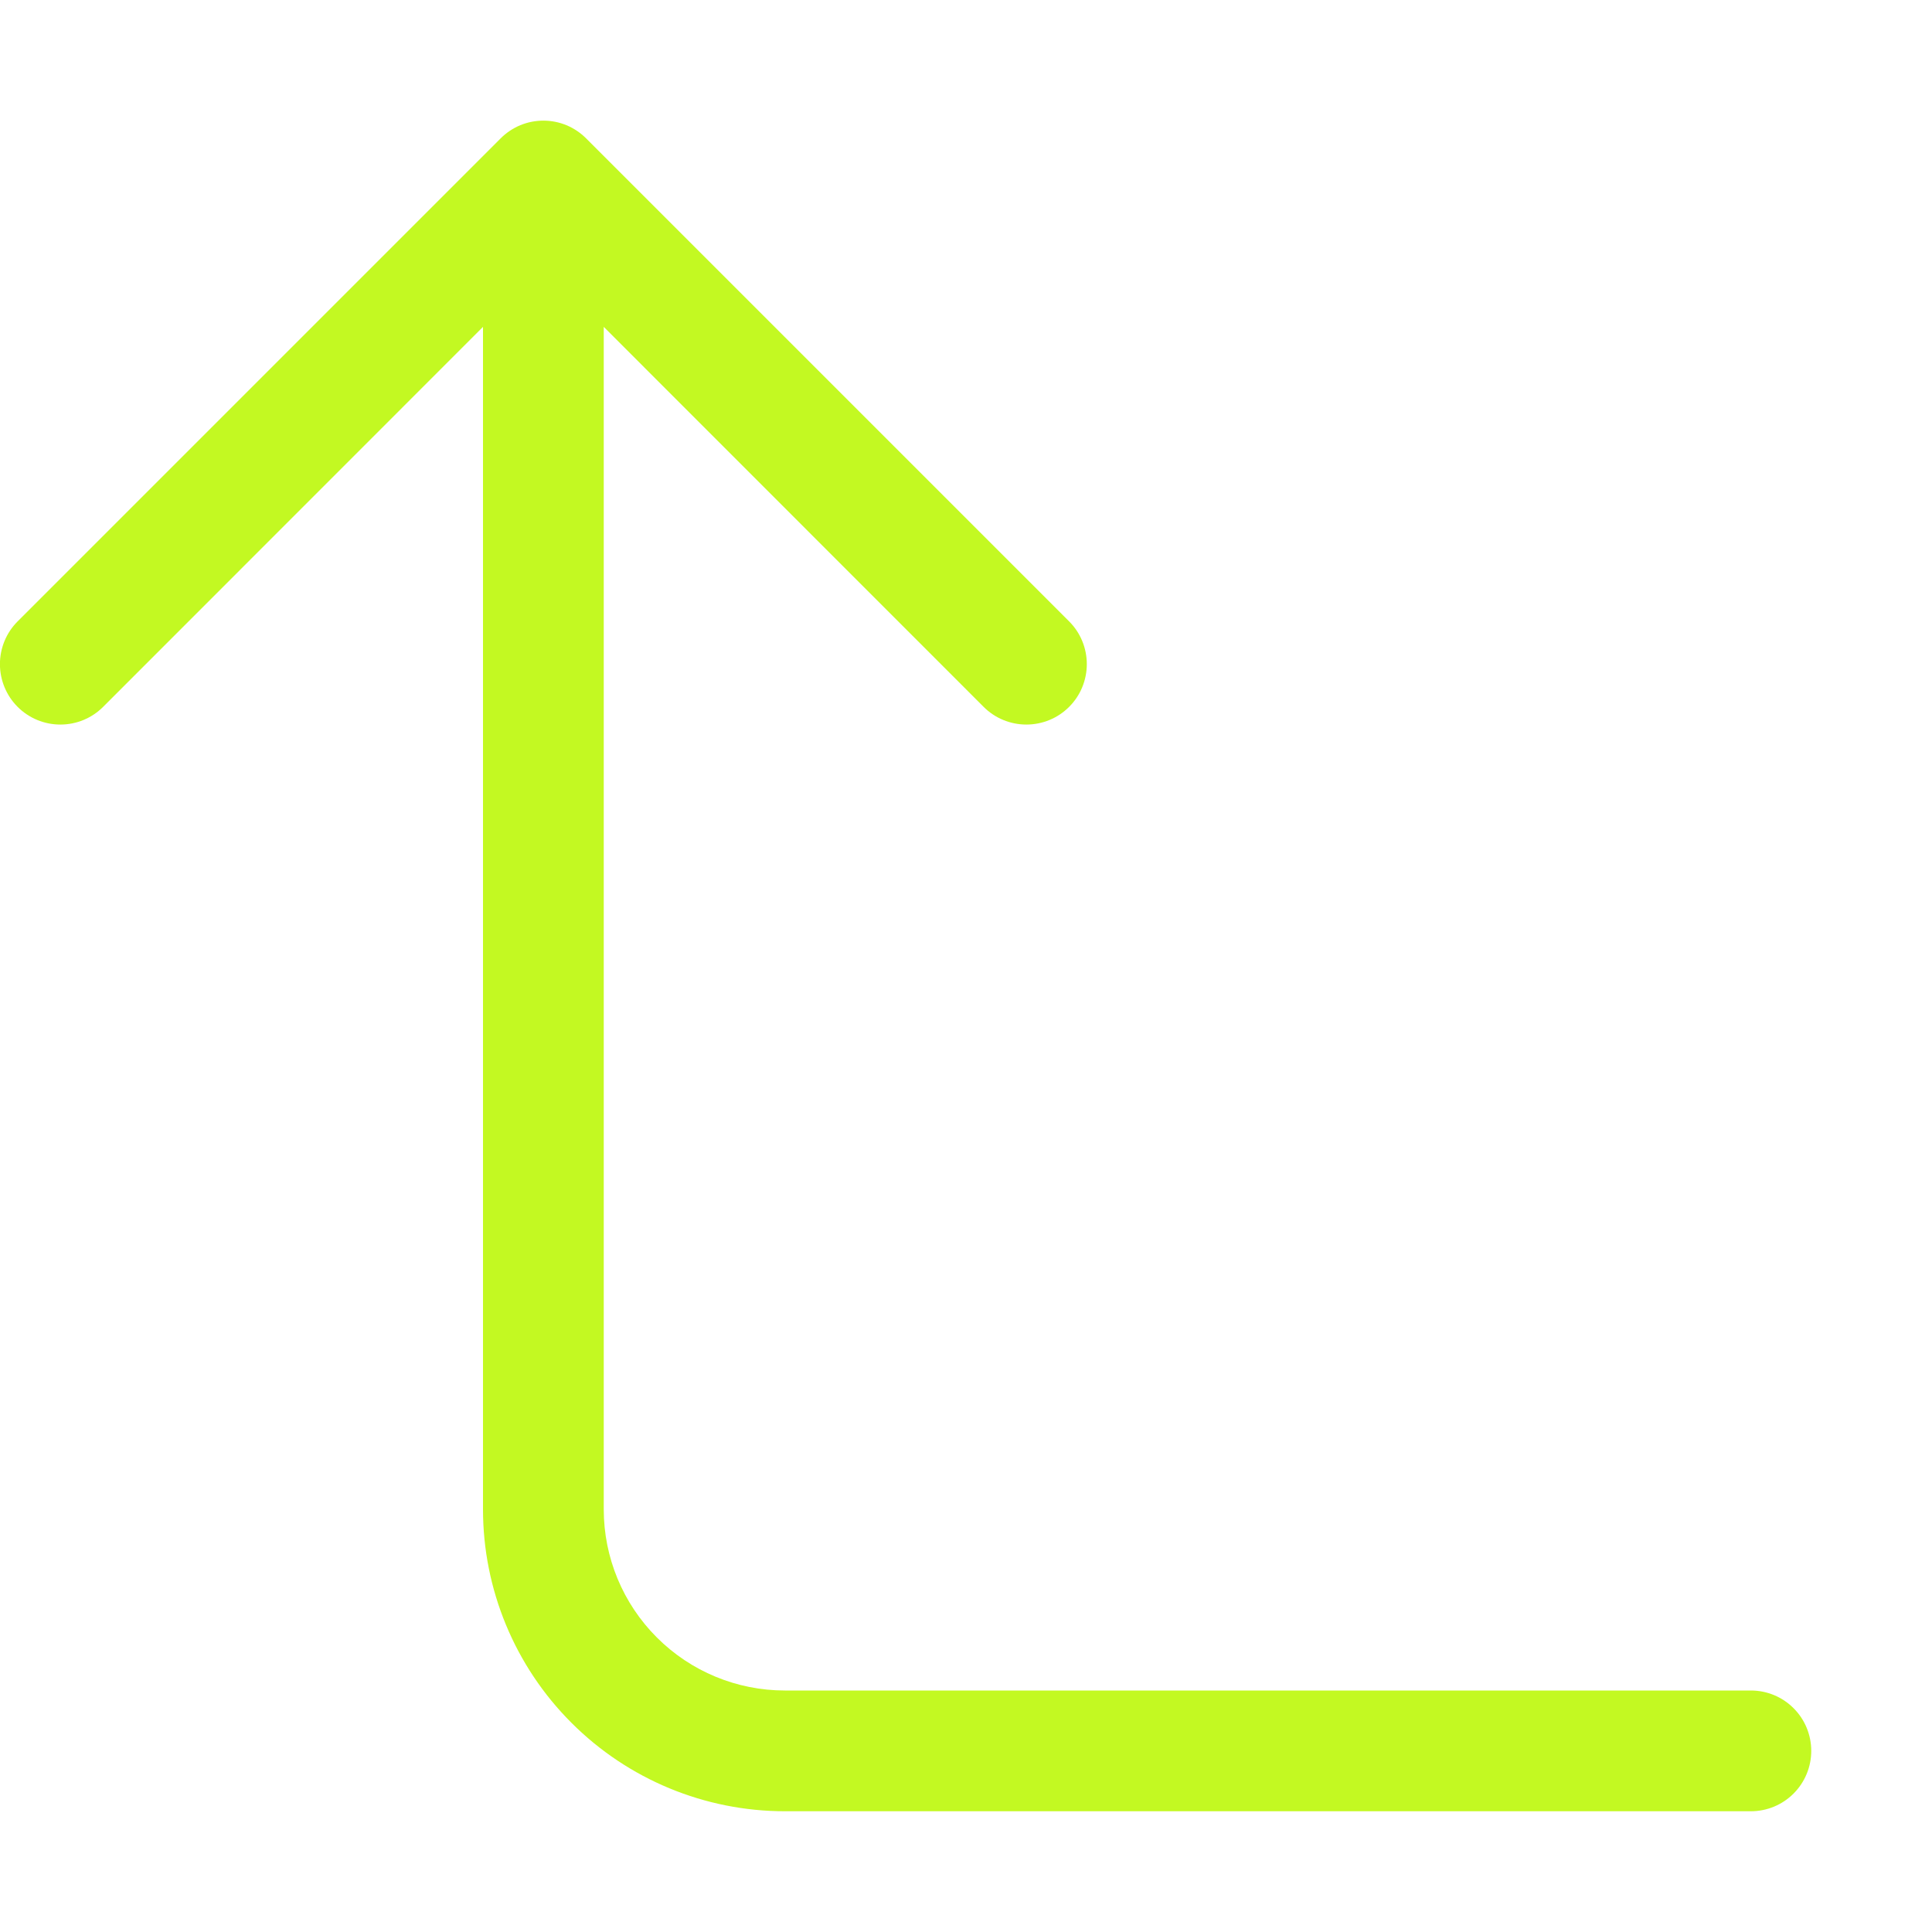 <svg width="32" height="32" viewBox="0 0 32 32" fill="none" xmlns="http://www.w3.org/2000/svg">
<g clip-path="url(#clip0_489_1250)">
<path fill-rule="evenodd" clip-rule="evenodd" d="M9.708 2.292C9.615 2.199 9.505 2.125 9.383 2.074C9.262 2.024 9.132 1.998 9 1.998C8.869 1.998 8.738 2.024 8.617 2.074C8.495 2.125 8.385 2.199 8.292 2.292L0.292 10.292C0.104 10.48 -0.001 10.734 -0.001 11C-0.001 11.265 0.104 11.52 0.292 11.708C0.48 11.896 0.734 12.001 1 12.001C1.266 12.001 1.52 11.896 1.708 11.708L8 5.414L8 25C8 26.326 8.527 27.598 9.465 28.535C10.402 29.473 11.674 30 13 30L29 30C29.265 30 29.52 29.895 29.707 29.707C29.895 29.519 30 29.265 30 29C30 28.735 29.895 28.48 29.707 28.293C29.52 28.105 29.265 28 29 28L13 28C12.204 28 11.441 27.684 10.879 27.121C10.316 26.558 10 25.796 10 25L10 5.414L16.292 11.708C16.385 11.801 16.495 11.875 16.617 11.925C16.738 11.975 16.869 12.001 17 12.001C17.131 12.001 17.262 11.975 17.383 11.925C17.505 11.875 17.615 11.801 17.708 11.708C17.801 11.615 17.875 11.505 17.925 11.383C17.975 11.261 18.001 11.131 18.001 11C18.001 10.868 17.975 10.738 17.925 10.617C17.875 10.495 17.801 10.385 17.708 10.292L9.708 2.292Z" fill="#C3F922"/>
</g>
<defs>
<clipPath id="clip0_489_1250">
<rect width="32" height="32" fill="white"/>
</clipPath>
</defs>
</svg>
